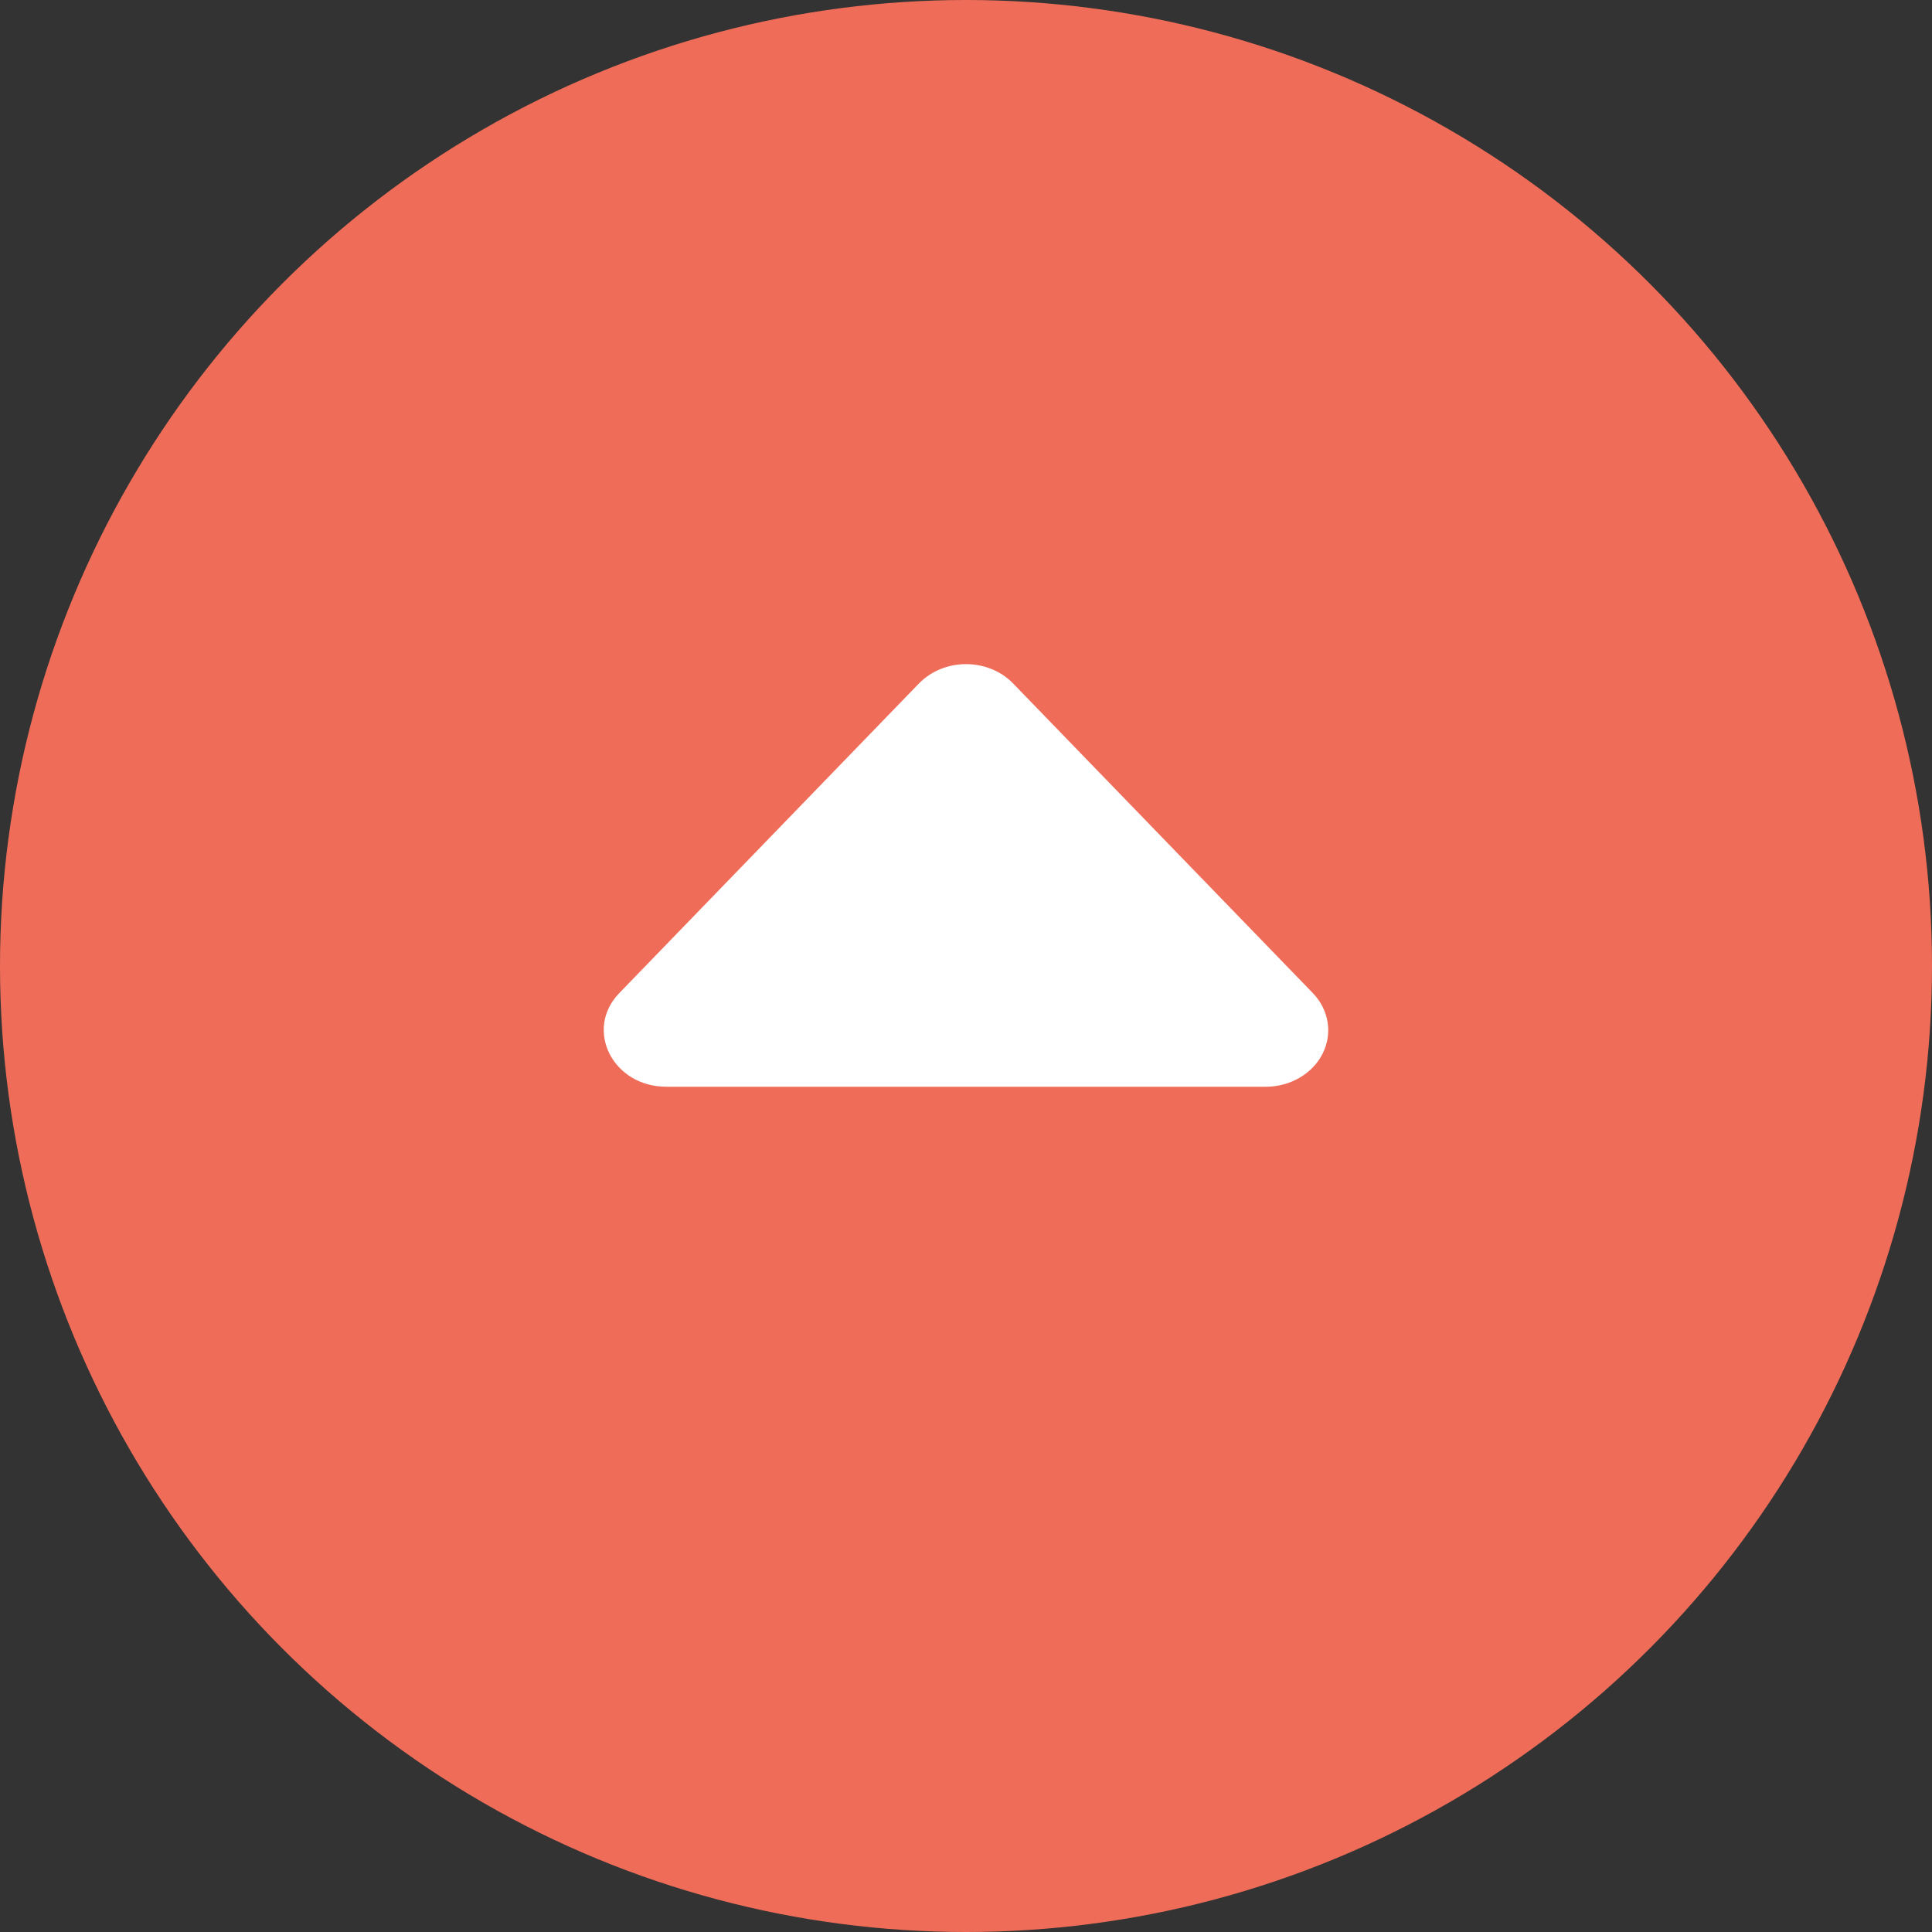 <svg width="32" height="32" viewBox="0 0 32 32" fill="none" xmlns="http://www.w3.org/2000/svg">
<rect x="0" y="0" width="32" height="32" fill="#333333" stroke="none"/>
<circle cx="16" cy="16" r="16" fill="#EF6D58"/>
<path fill-rule="evenodd" clip-rule="evenodd" d="M15.222 11.319L10.258 16.448C9.672 17.053 10.148 18 11.037 18H20.964C21.37 18 21.739 17.786 21.907 17.451C22.075 17.116 22.011 16.724 21.744 16.448L16.78 11.32C16.584 11.117 16.299 11 16.001 11C15.702 11 15.418 11.117 15.222 11.32V11.319Z" fill="white"/>
</svg>
